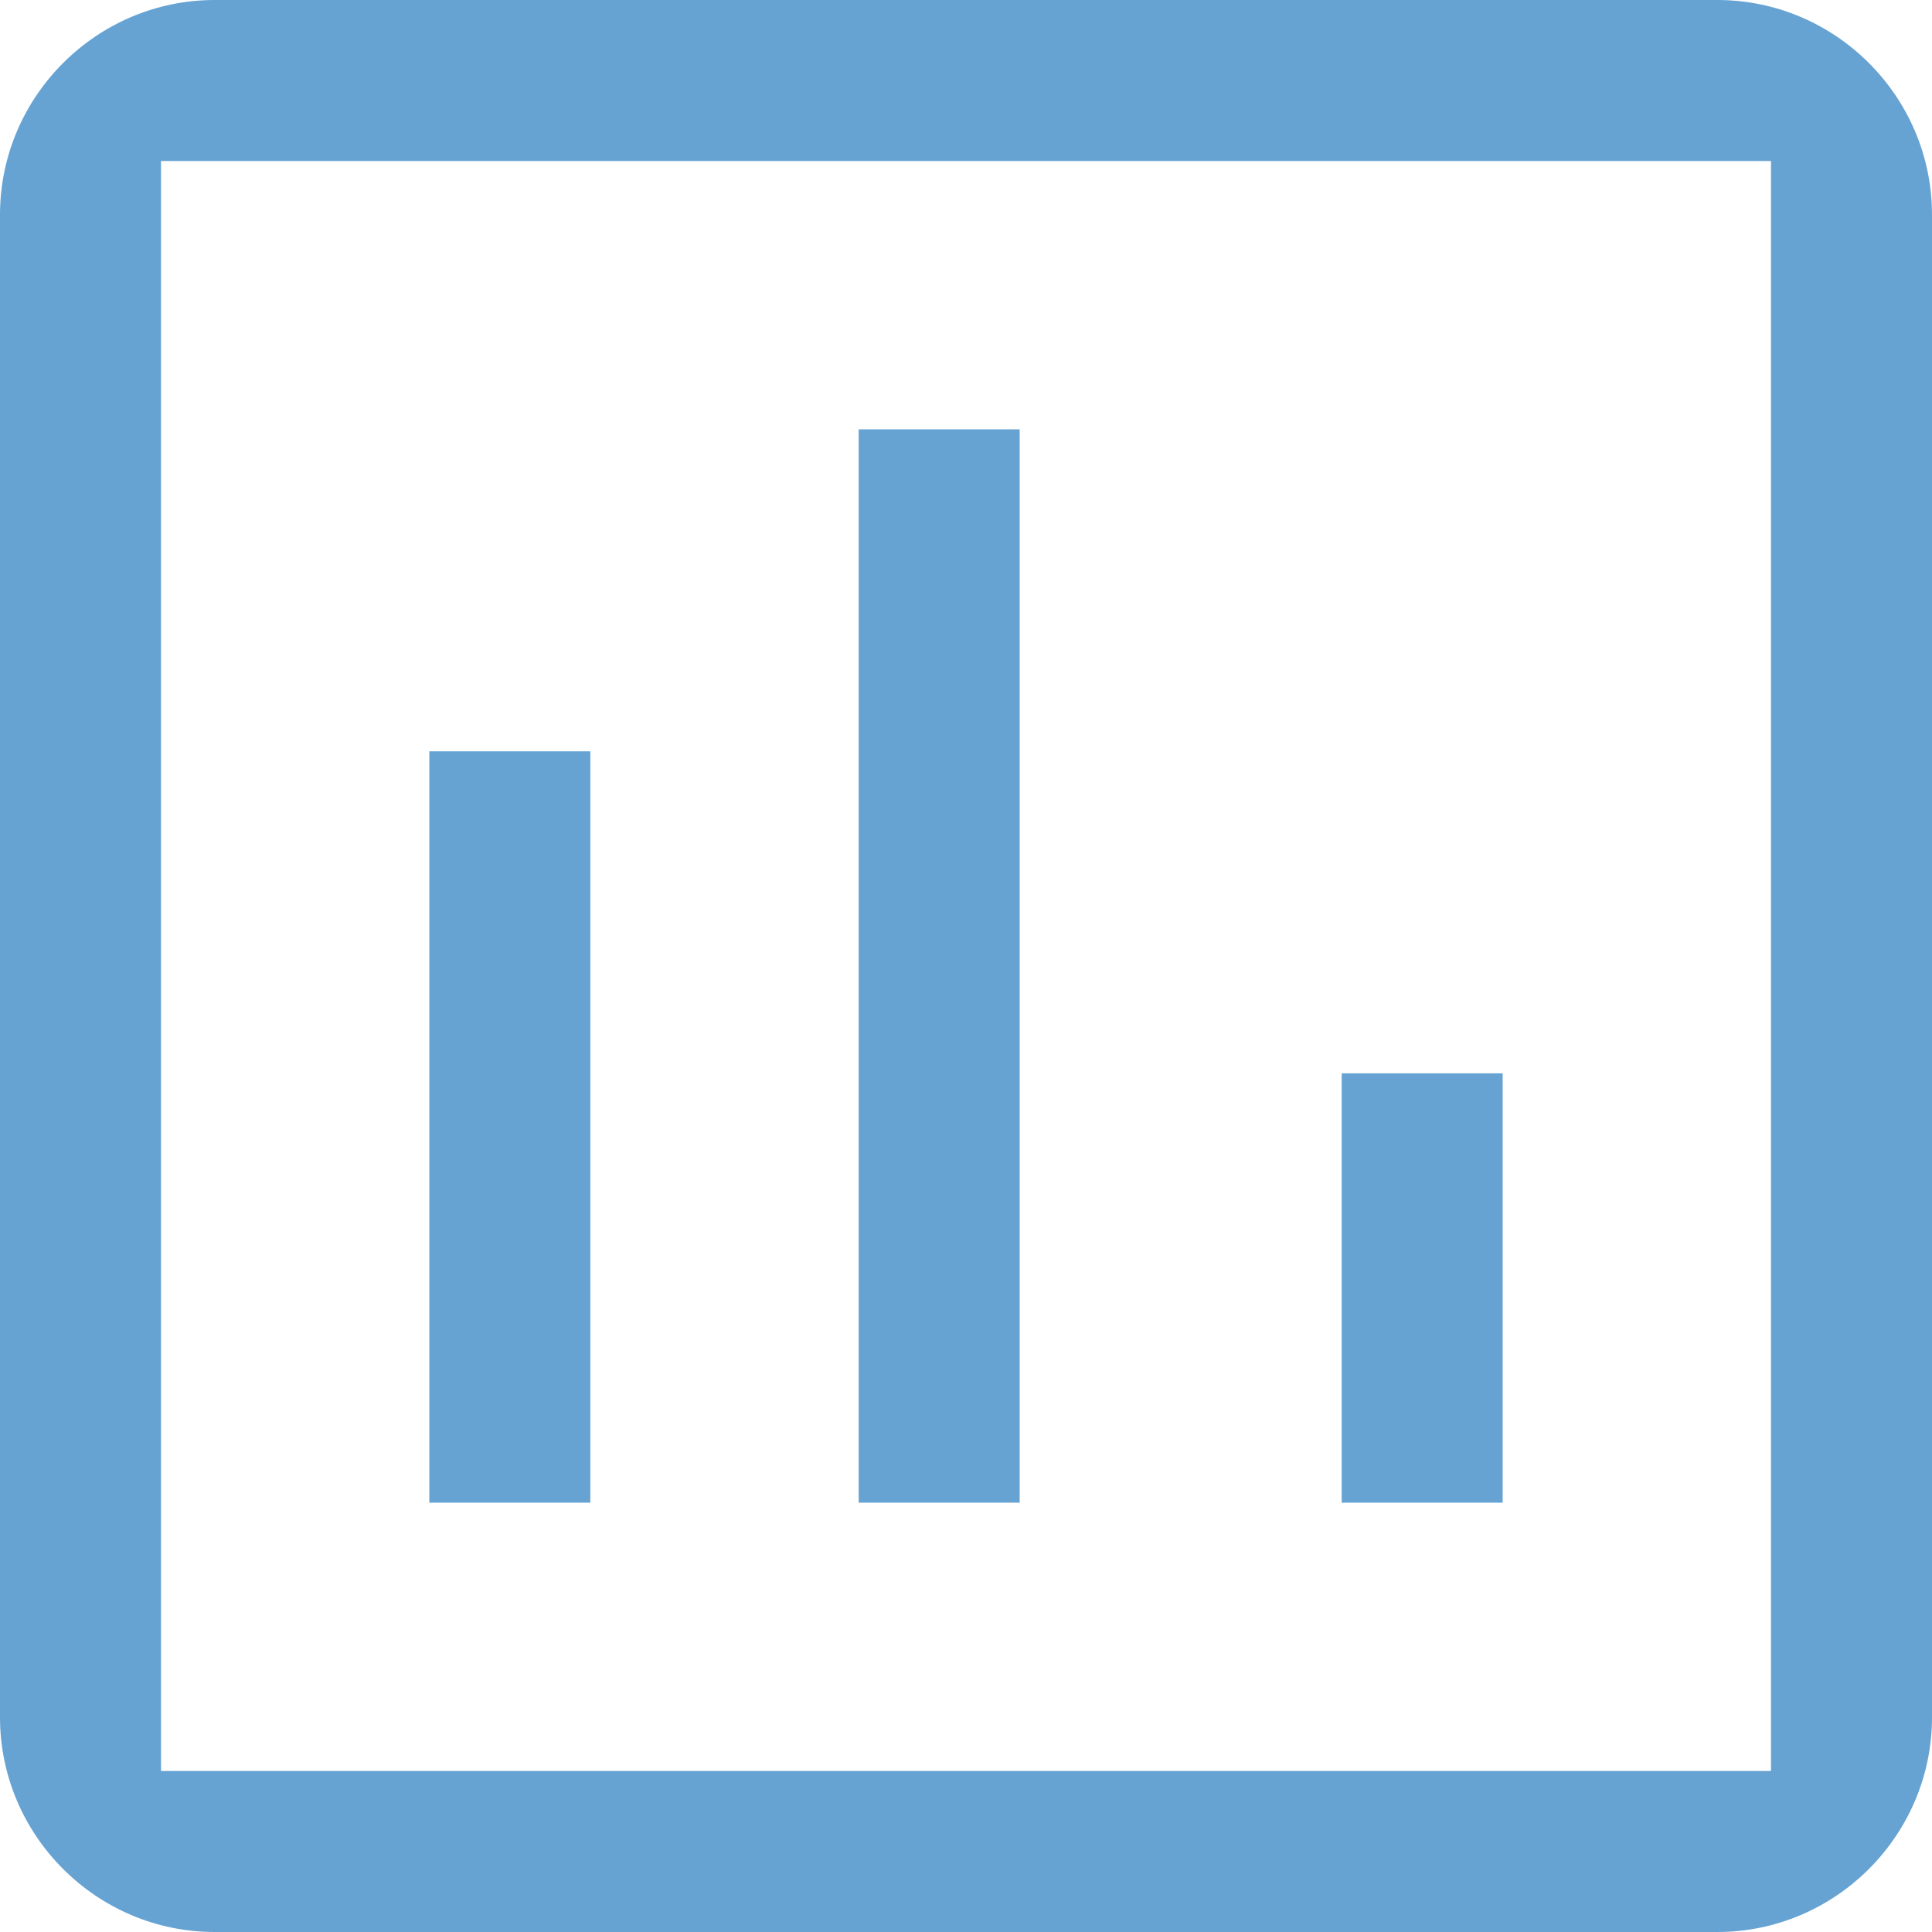 <svg width="18" height="18" viewBox="0 0 18 18" fill="none" xmlns="http://www.w3.org/2000/svg">
<path d="M16 0H2C0.9 0 0 0.9 0 2V16C0 17.1 0.9 18 2 18H16C17.1 18 18 17.1 18 16V2C18 0.9 17.1 0 16 0ZM16.5 16.5H1.5V1.5H16.5V16.5ZM4 7H5.5V14H4V7ZM8 4H9.5V14H8V4ZM12.5 10H14V14H12.5V10Z" fill="#66A3D3"/>
</svg>
